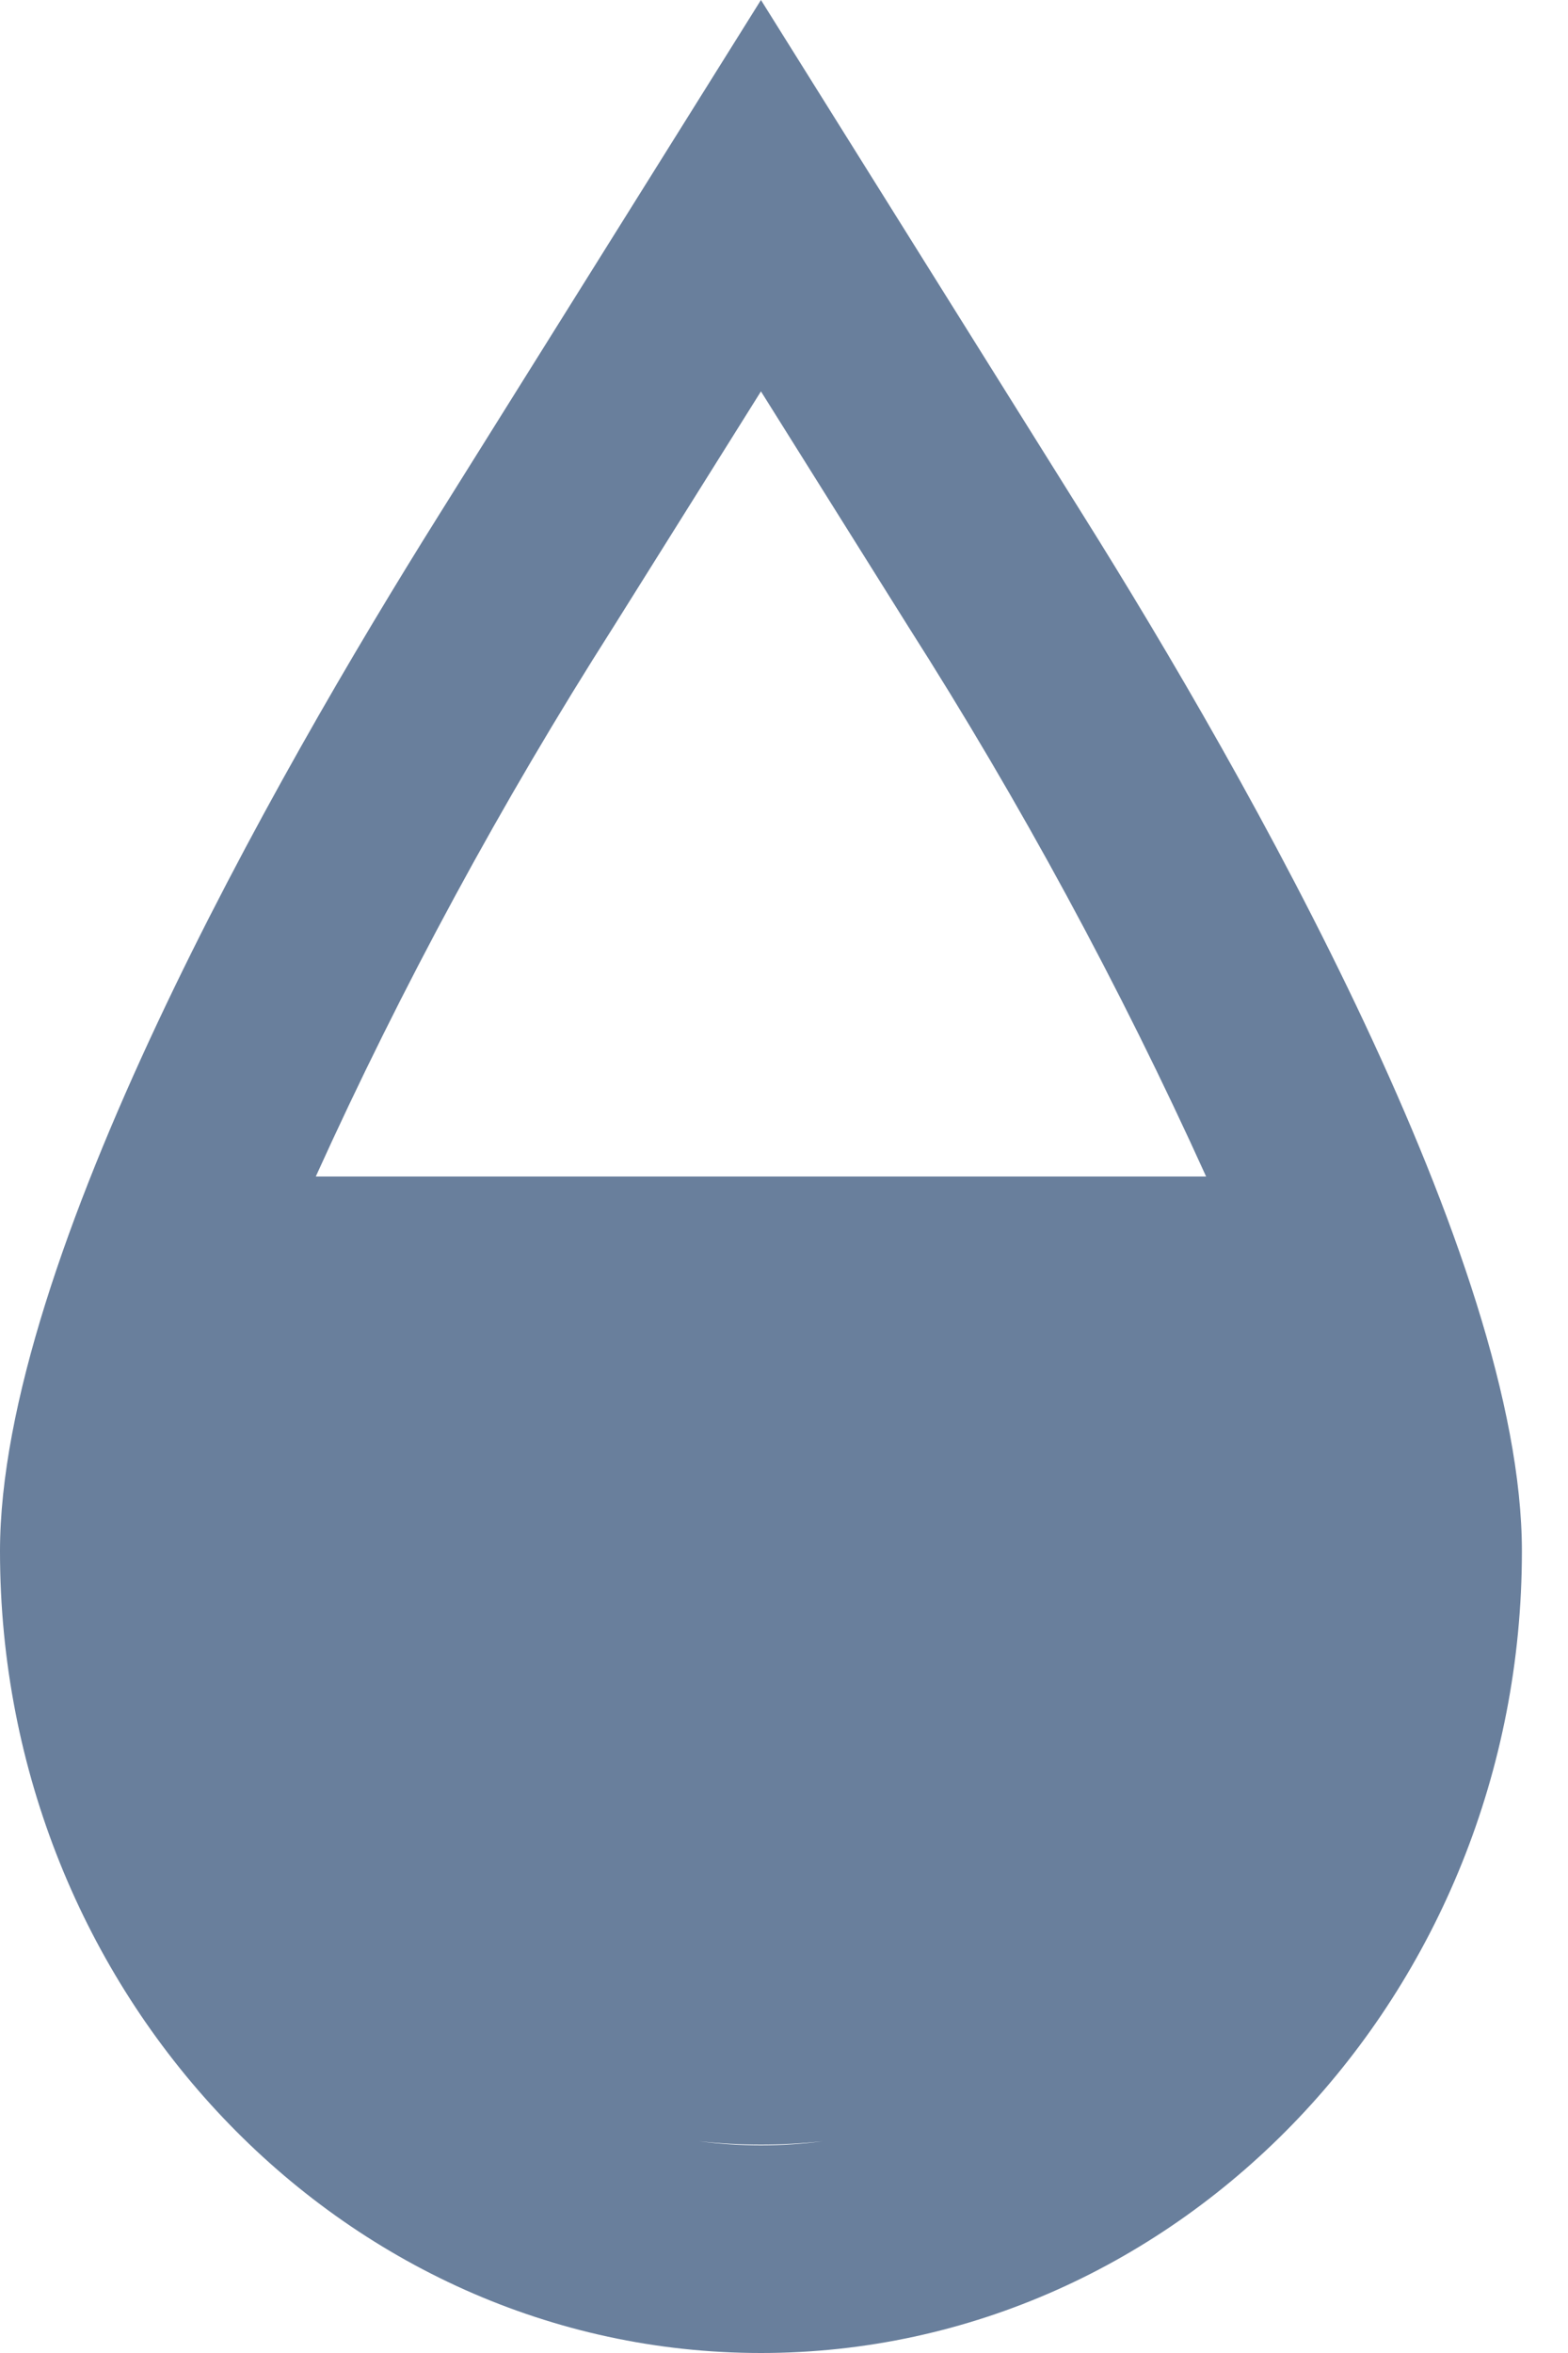 <svg width="10" height="15" viewBox="0 0 10 15" fill="none" xmlns="http://www.w3.org/2000/svg">
<path fill-rule="evenodd" clip-rule="evenodd" d="M6.913 3.293L4.853 0L2.793 3.293C1.749 4.959 0 8.032 0 9.889C0 12.706 2.177 15 4.853 15C7.529 15 9.706 12.706 9.706 9.889C9.706 8.032 7.957 4.959 6.913 3.293ZM3.913 3.995L4.853 2.495L5.793 3.995C6.508 5.117 7.143 6.288 7.692 7.5H2.014C2.563 6.288 3.198 5.117 3.913 3.995ZM4.458 13.65C4.721 13.679 4.985 13.679 5.248 13.65C4.986 13.685 4.72 13.685 4.458 13.65Z" fill="#697F9C"/>
</svg>
